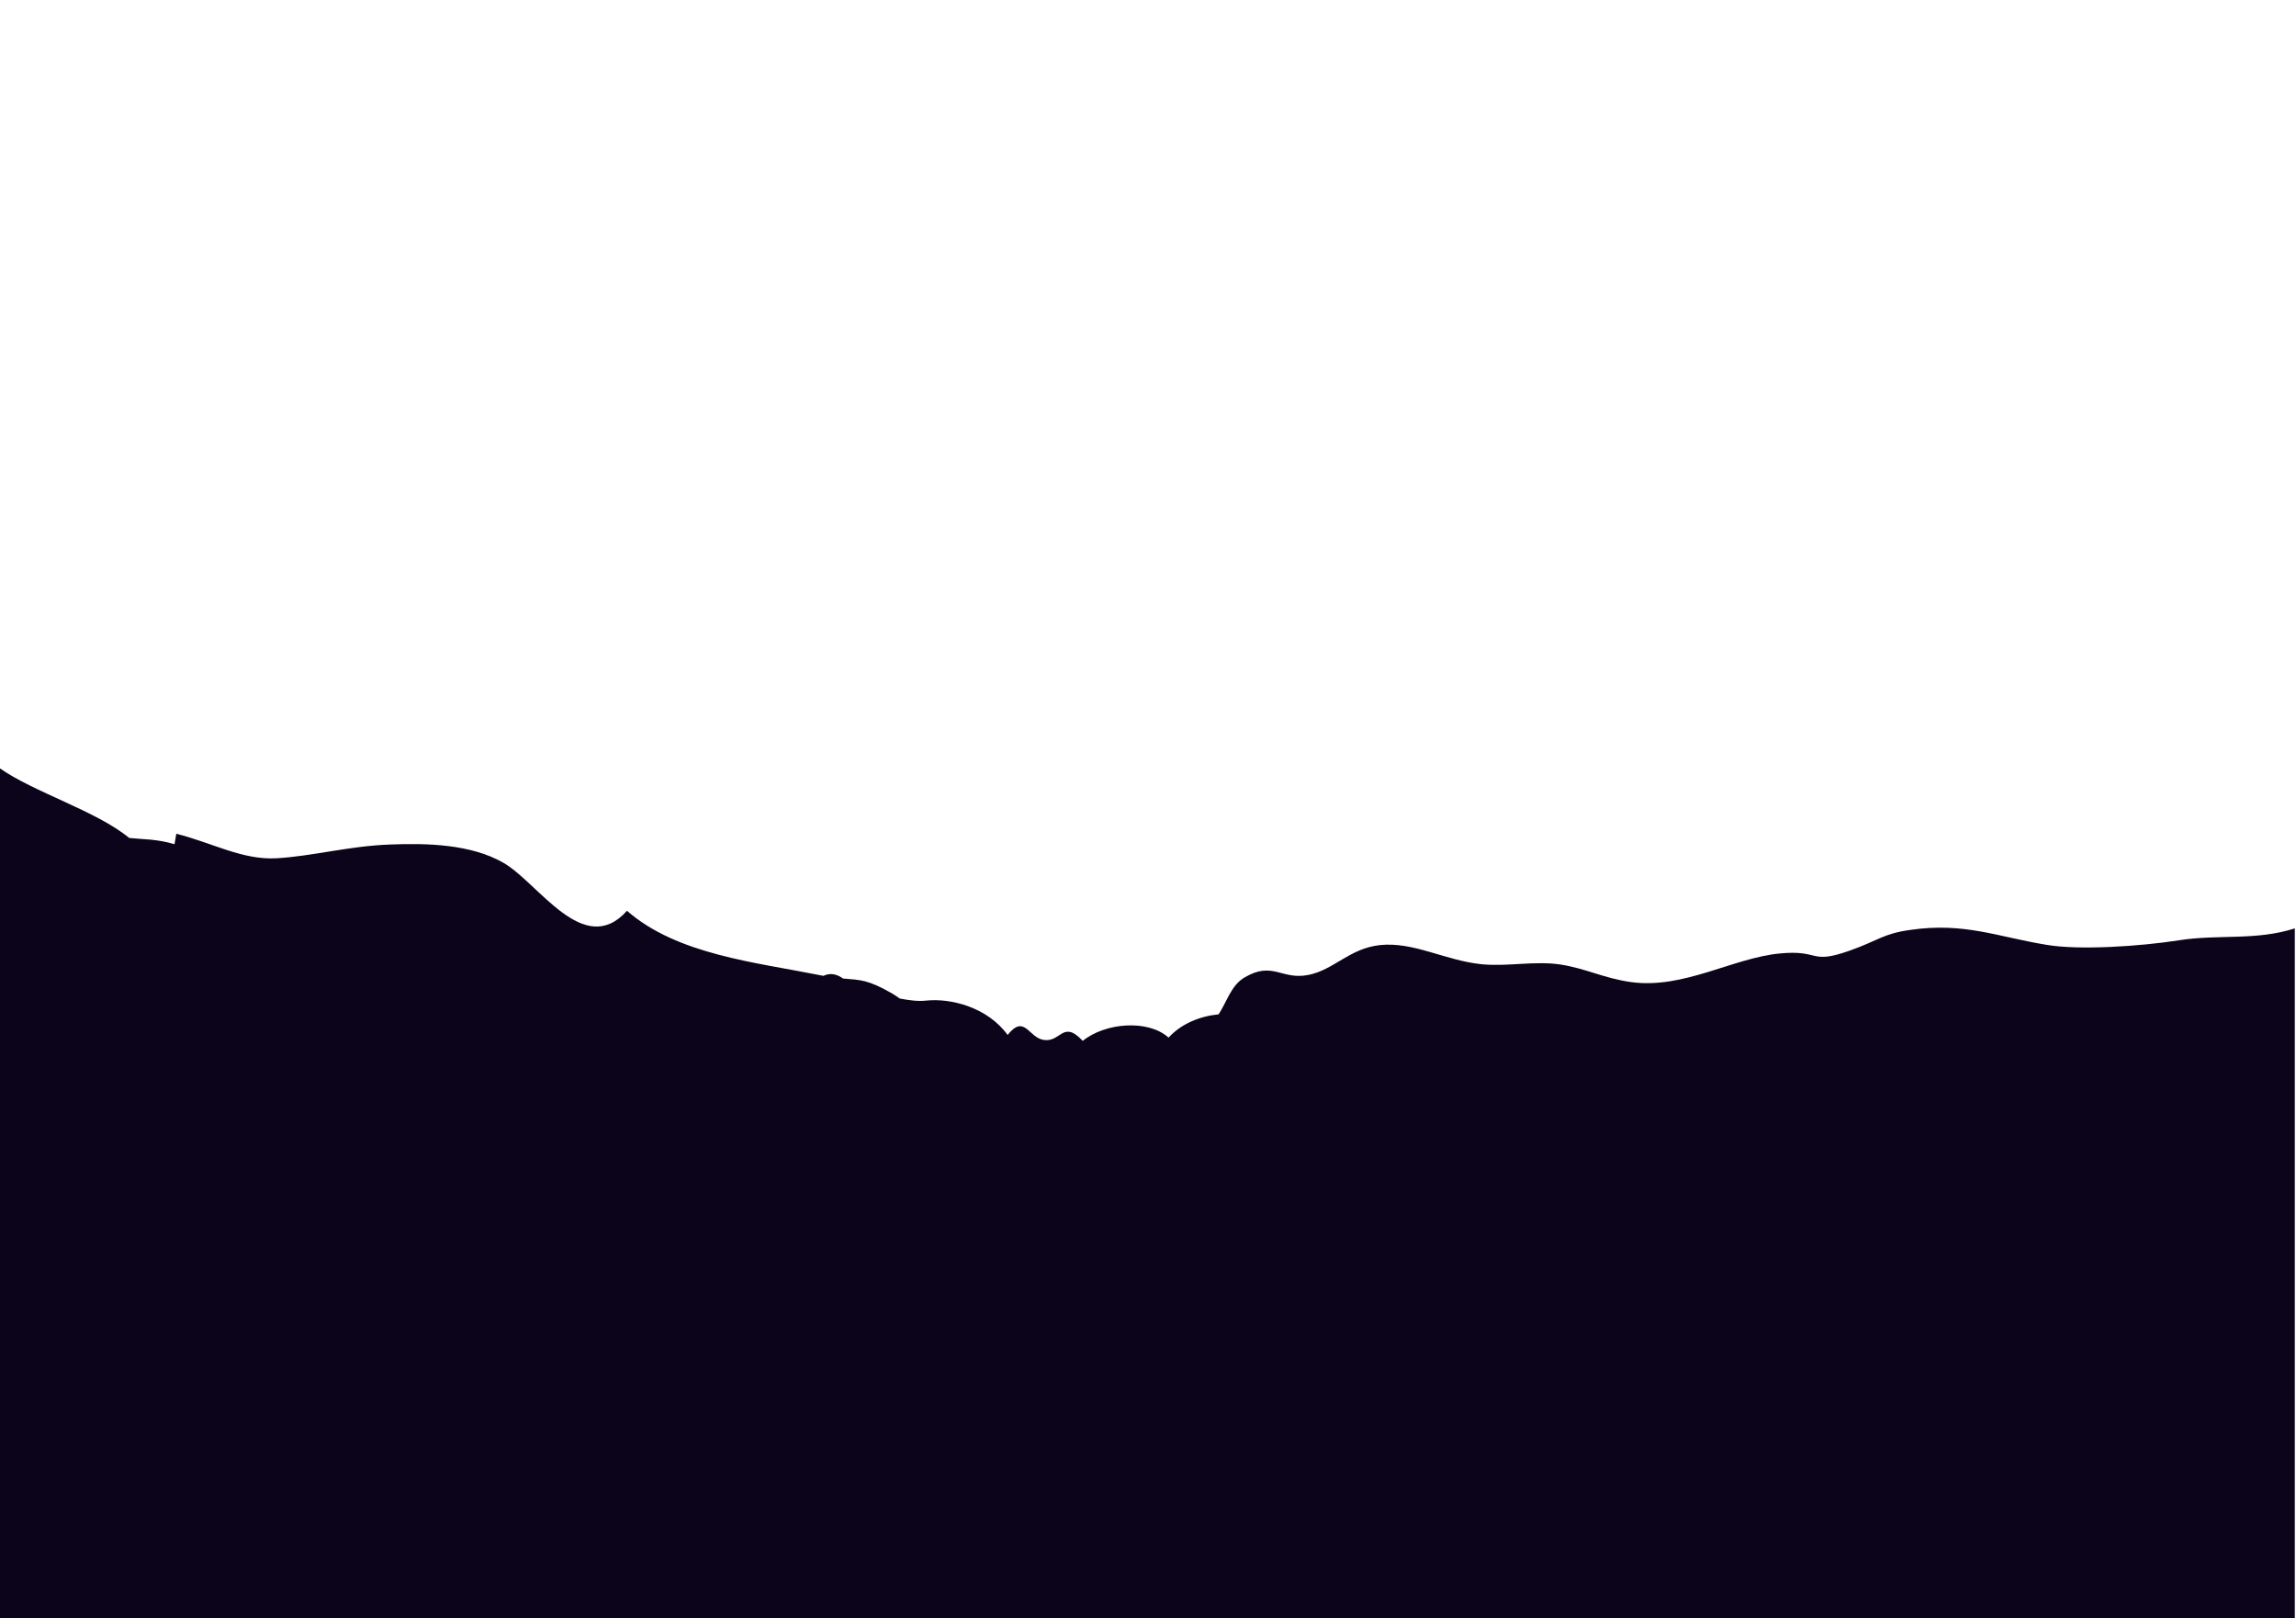 <svg width="1921" height="1354" viewBox="0 0 1921 1354" fill="none" xmlns="http://www.w3.org/2000/svg">
<g clip-path="url(#clip0_1595_2021)">
<path d="M1822.87 786.848C1856.03 781.603 1887.33 787.347 1920 776.858V1426.74H7.60607e-05C-4.62725e-05 1301.78 6.28871e-06 1038.83 4.62152e-05 839.096L7.60607e-05 643C28.43 662.979 80.426 678.462 108.108 701.188C119.579 702.437 131.051 701.938 146.014 706.433C146.513 703.436 147.011 700.689 147.51 697.692C176.937 704.935 202.873 719.919 231.552 718.171C261.728 716.422 291.903 707.931 326.318 706.683C357.491 705.434 394.15 706.433 421.083 721.917C450.511 738.649 488.417 802.581 524.577 762.124C566.474 798.835 632.809 805.328 684.93 815.817C686.427 816.067 687.674 816.317 688.921 816.566C695.404 813.57 700.642 815.568 705.38 818.814C719.844 820.063 726.079 819.563 746.777 831.551L746.778 831.551C748.773 832.8 750.768 834.048 752.763 835.546C760.743 837.045 768.224 838.044 774.708 837.295C795.906 835.047 826.331 843.038 843.039 866.014C857.504 848.033 860.496 868.761 873.713 870.26C887.679 872.008 889.424 853.278 905.884 871.009C924.588 855.775 960.499 852.778 977.706 868.262C988.43 856.524 1004.14 850.281 1019.6 848.782C1026.59 838.044 1030.08 824.558 1041.05 818.065C1064.99 803.83 1071.97 820.312 1094.67 815.817C1116.11 811.572 1129.08 793.591 1154.52 790.844C1182.7 787.847 1208.63 803.58 1239.31 806.827C1261.01 809.074 1283.7 803.83 1305.4 807.076C1326.84 810.323 1341.56 818.564 1364.75 821.811C1408.64 827.805 1449.79 801.582 1489.19 797.836C1523.11 794.59 1513.88 807.326 1547.3 795.589C1571.99 786.848 1575.23 781.354 1598.42 778.107C1643.56 771.614 1670.99 783.851 1712.14 790.594C1739.82 795.339 1790.94 791.843 1822.87 786.848Z" fill="#0C041A"/>
</g>
<defs>
<clipPath id="clip0_1595_2021">
<rect width="1921" height="1354" fill="white"/>
</clipPath>
</defs>
</svg>
